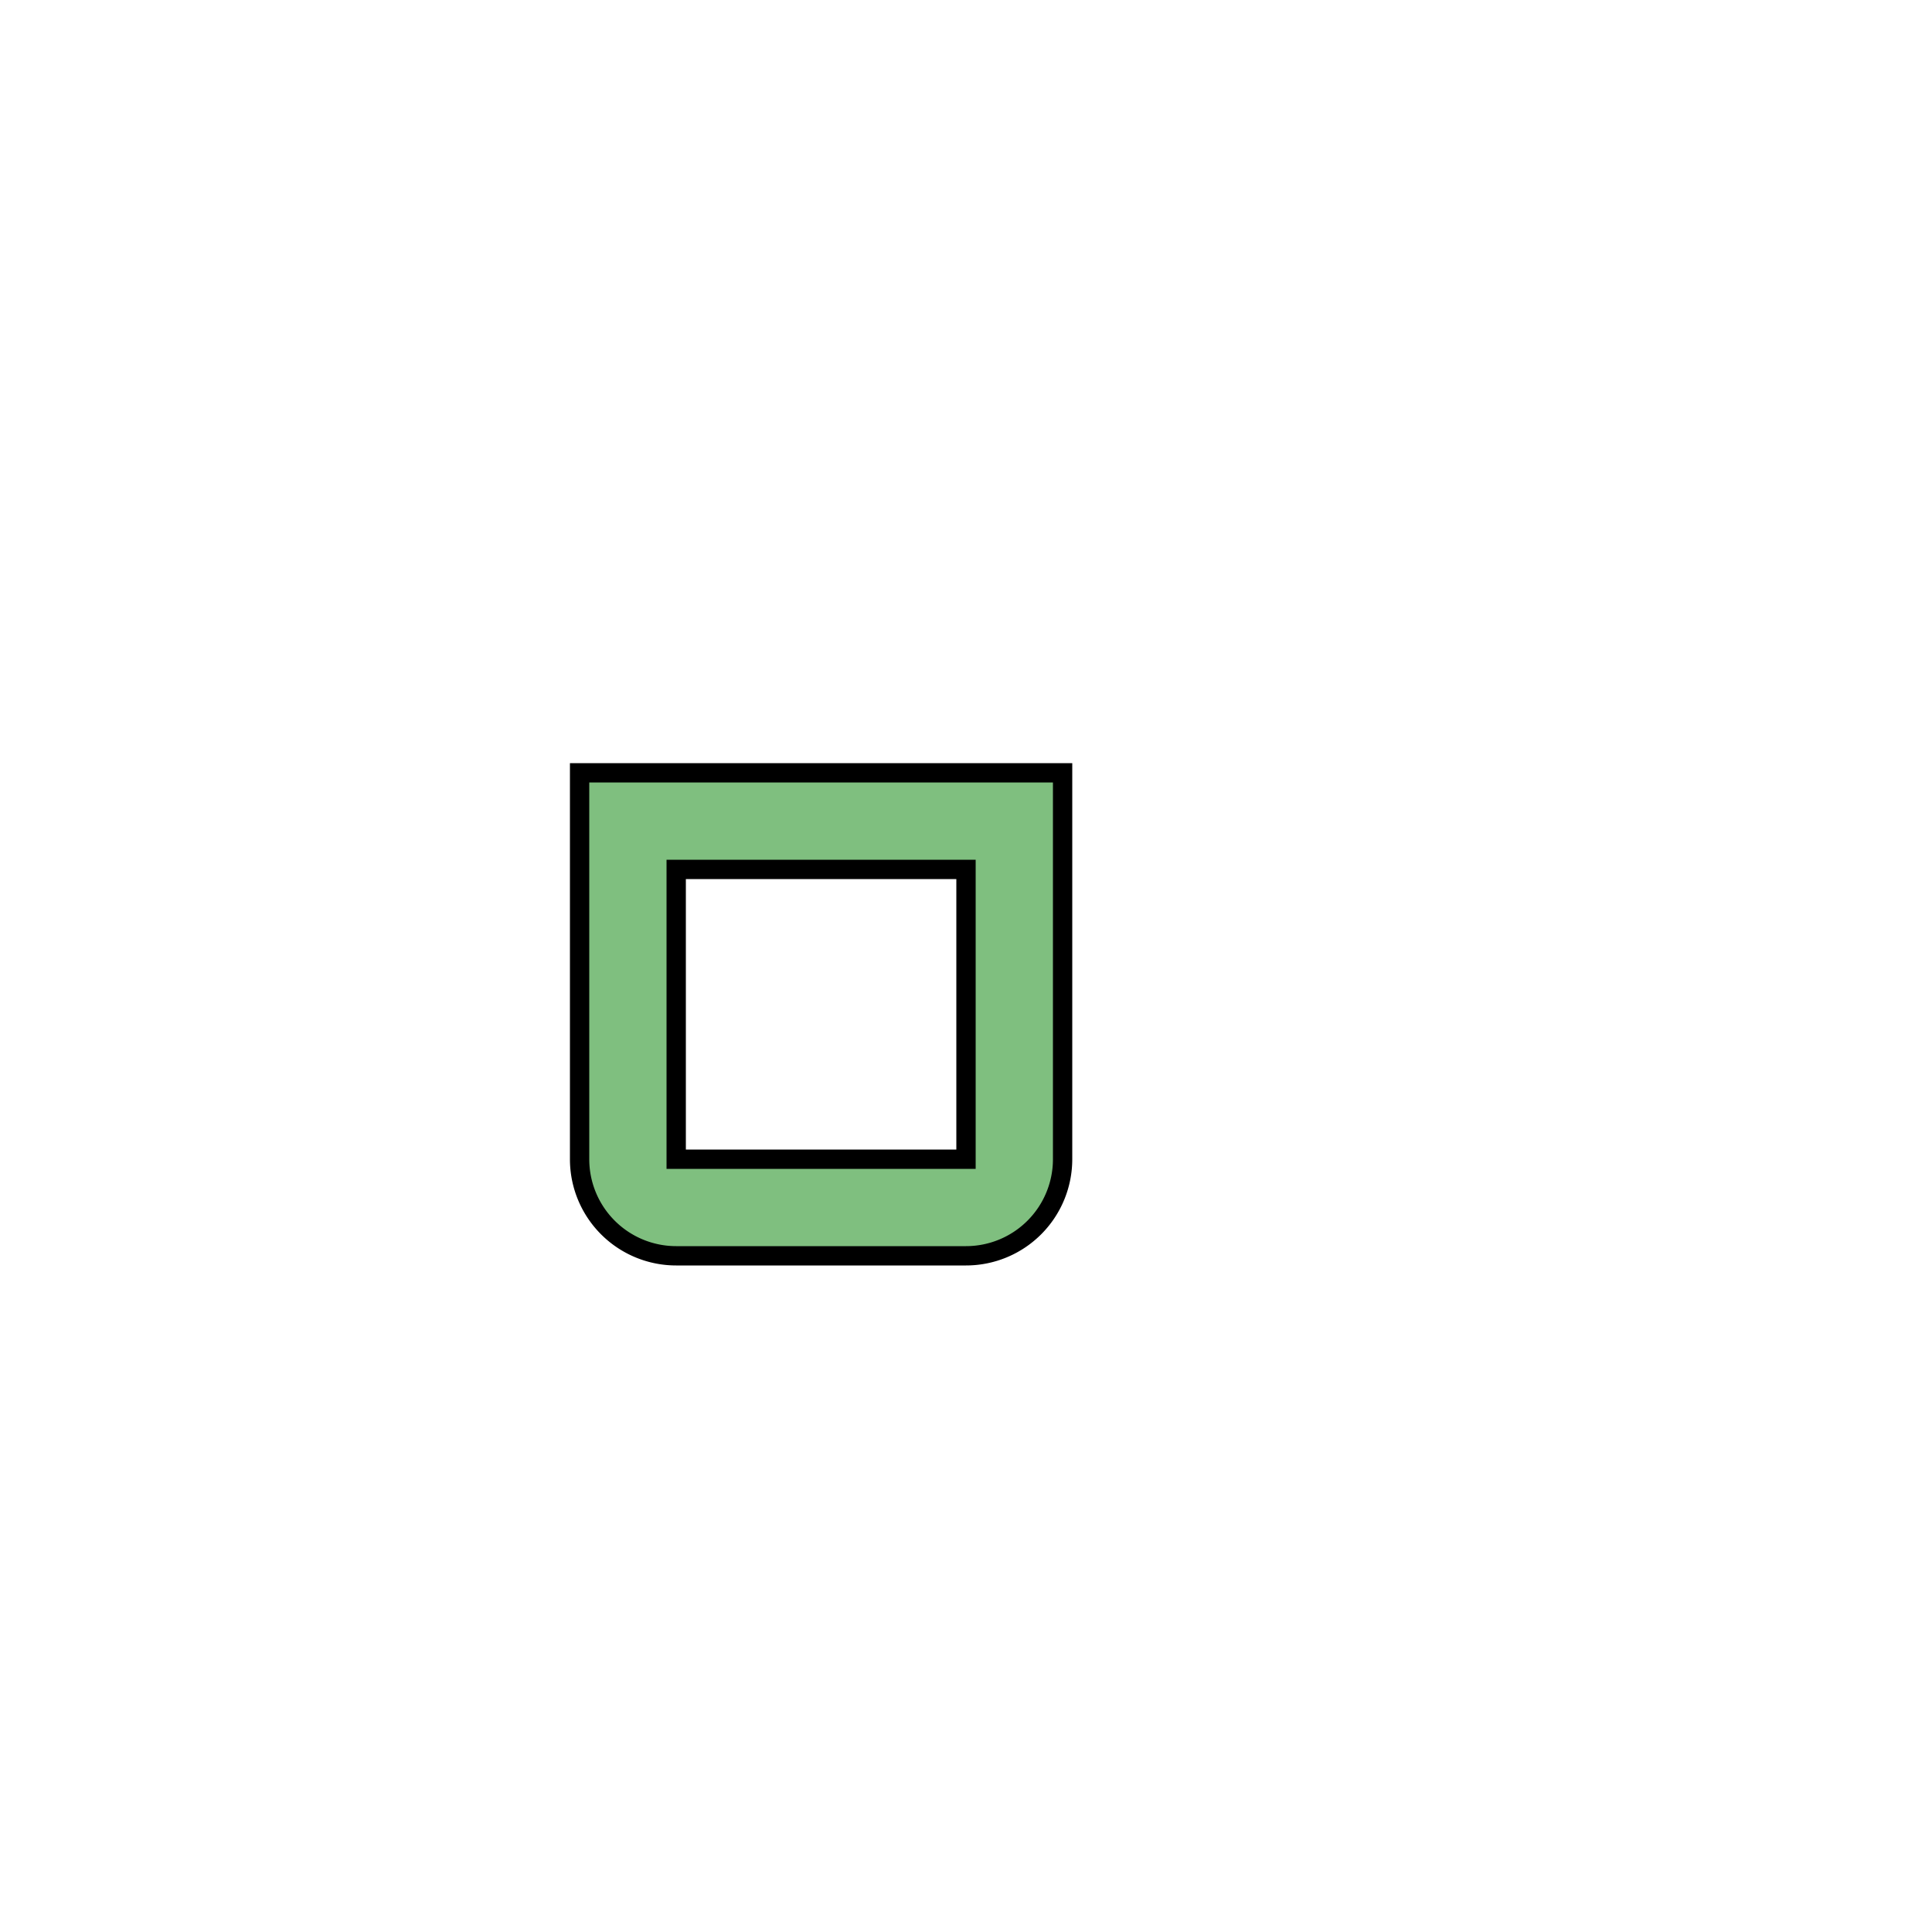 <svg width='100' height='100' xmlns='http://www.w3.org/2000/svg'>
  <!--  <path d='M 10 40-->
  <!--           L 10 60-->
  <!--           A 5 5 1 1 0 20 60-->
  <!--           L 20 40-->
  <!--           A 5 5 0 0 0 10 40-->
  <!--        '-->
  <!--        stroke='black' fill='green' stroke-width='1' fill-opacity='0.5' />-->
  <path d='M 30 40
             L 30 60
             A 5 5 0 0 0 35 65
             L 50 65
             A 5 5 0 0 0 55 60
             L 55 40
             Z M 35 45 L 50 45 L 50 60 L 35 60 Z
          '
        stroke='black' fill='green' stroke-width='1' fill-opacity='0.5' />
  <!--  <path-->
  <!--    d='M -4.110376359532231 0.8989485925914825-->
  <!--    L -0.30337635953223097 2.2839485925914826-->
  <!--    L -0.166623640467769 1.9080514074085175-->
  <!--    L -3.973623640467769 0.5230514074085174-->
  <!--'-->
  <!--    stroke='black' fill='green' stroke-width='0.1' fill-opacity='0.5' />-->]

</svg>

<!--<svg width='320' height='320' xmlns='http://www.w3.org/2000/svg'>-->
<!--  <path d='M 10 315-->
<!--           L 110 215-->
<!--           A 30 50 0 0 1 162.55 162.45-->
<!--           L 172.55 152.45-->
<!--           A 30 50 -20 0 0 215.1 109.9-->
<!--           L 315 10' stroke='black' fill='green' stroke-width='2' fill-opacity='0.5' />-->
<!--</svg>-->